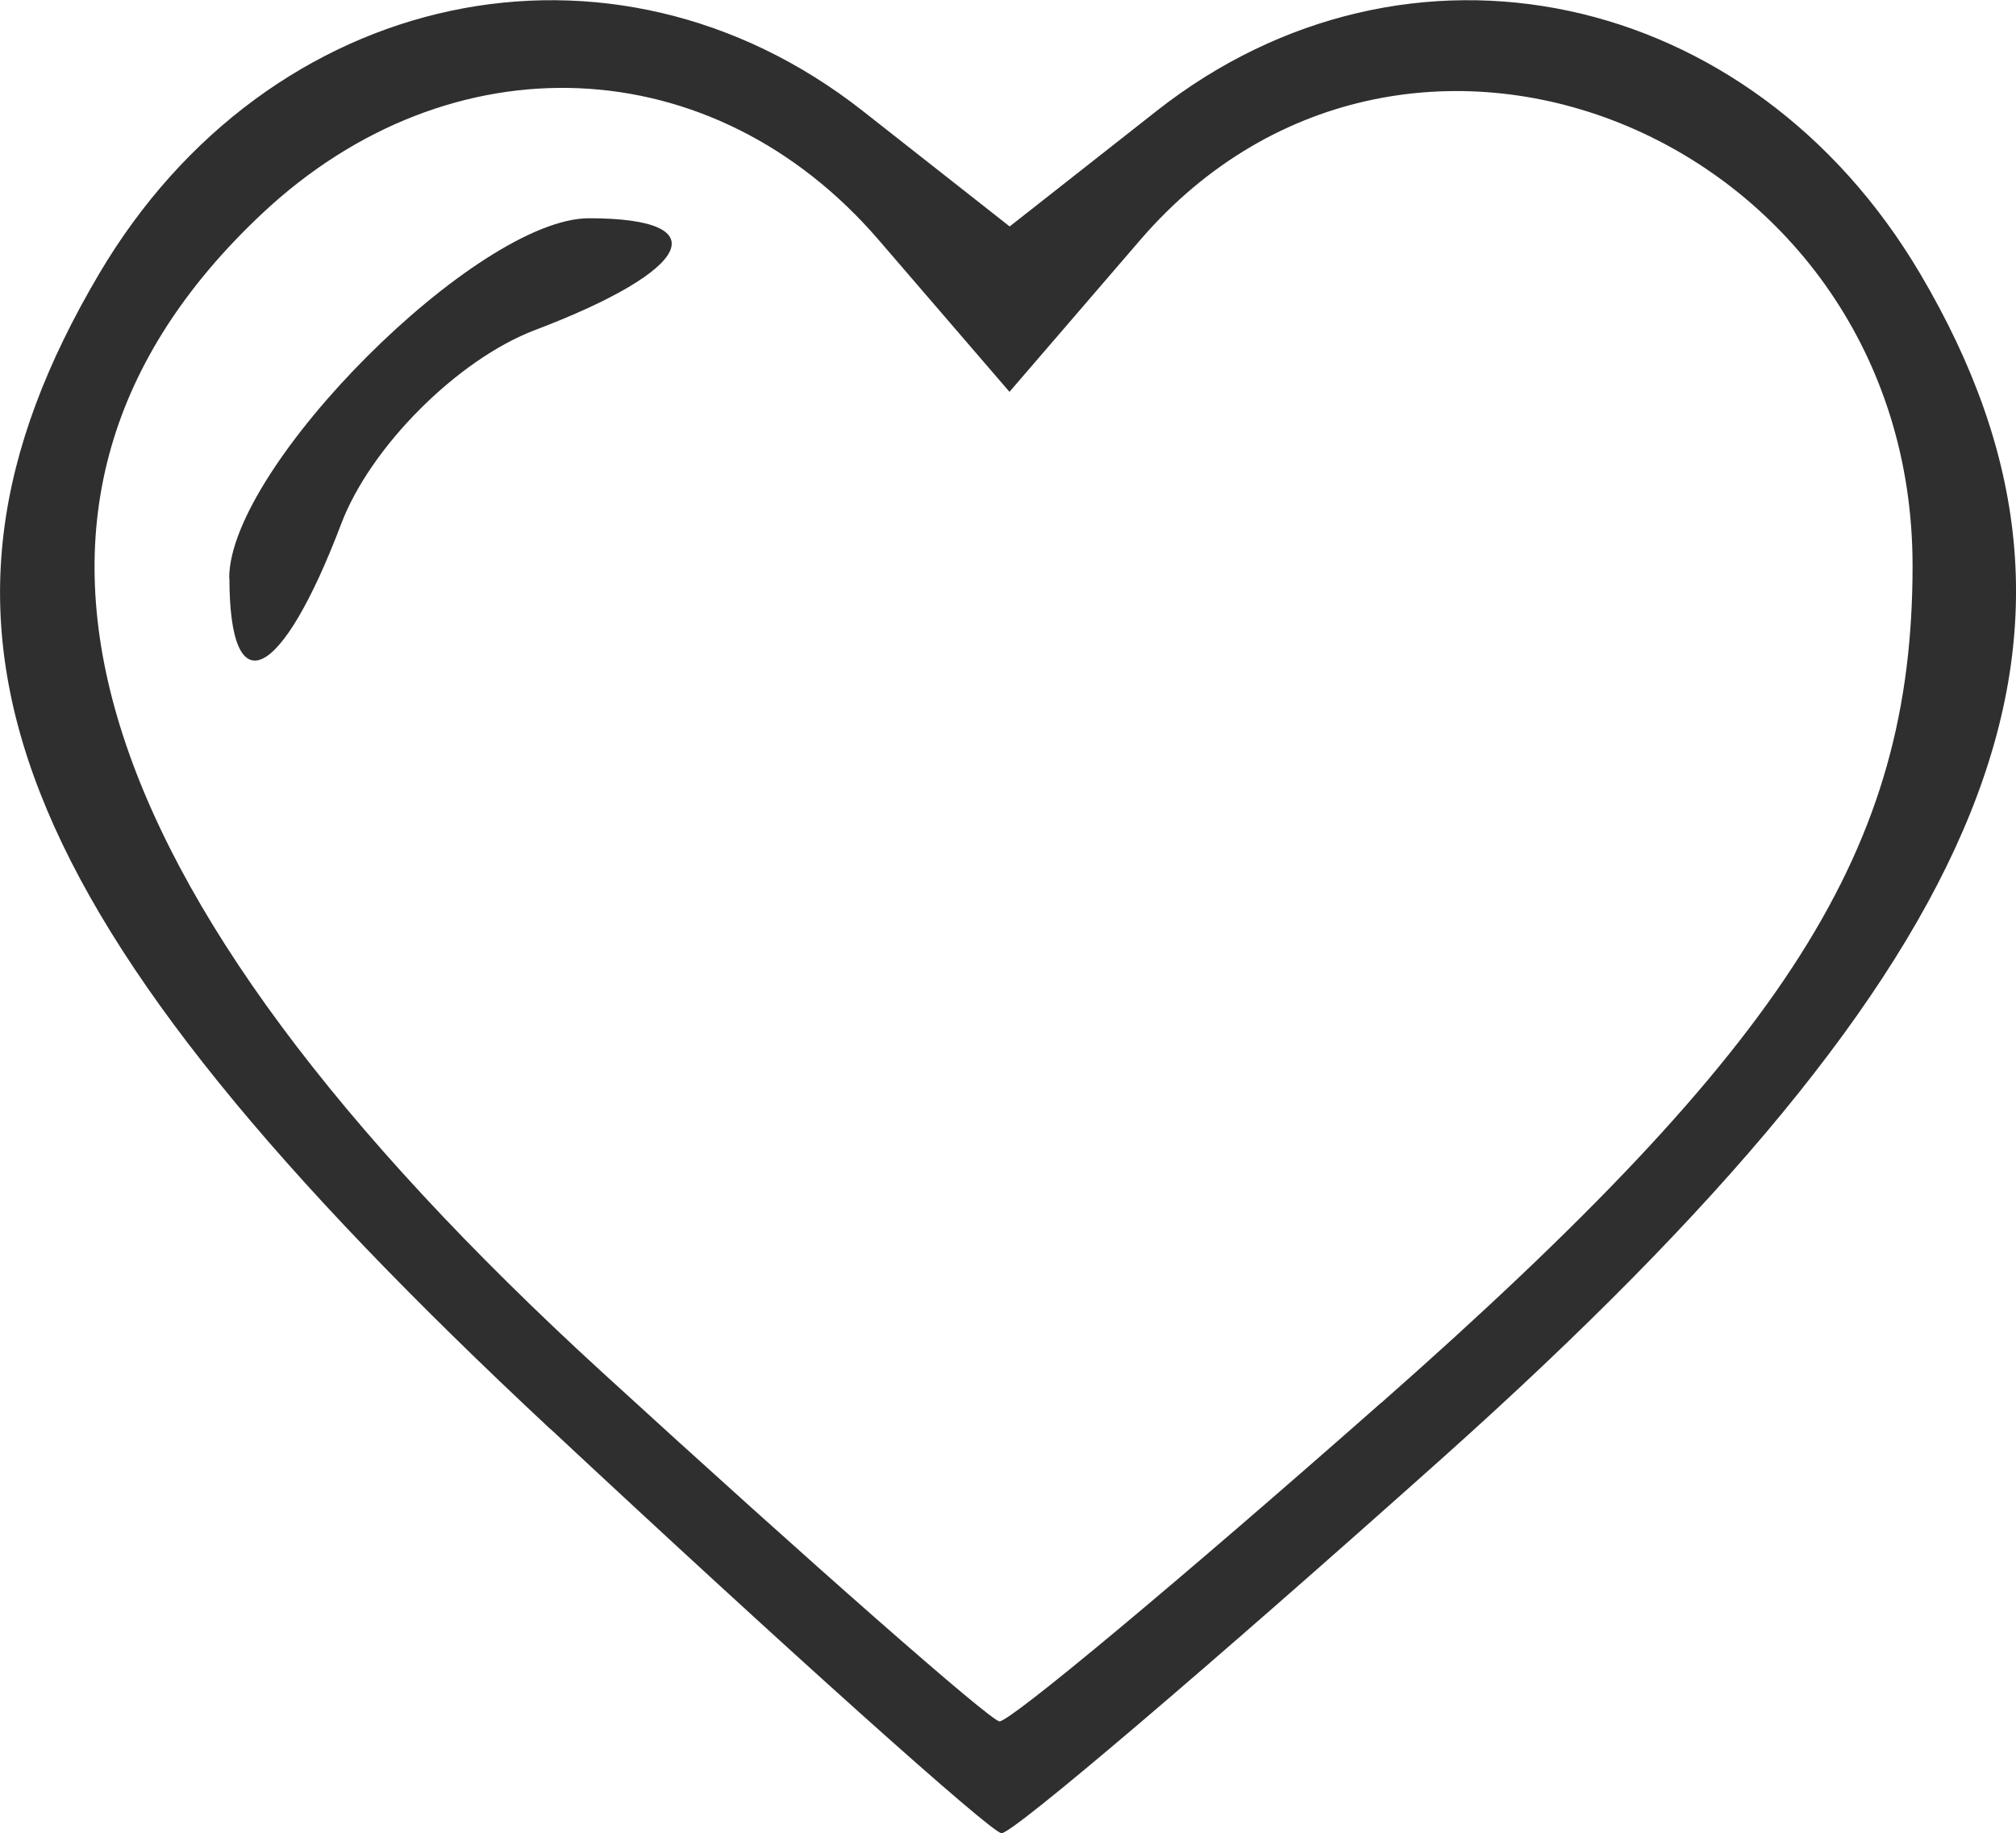 <?xml version="1.0" encoding="UTF-8" standalone="no"?>
<svg
   xmlns:dc="http://purl.org/dc/elements/1.1/"
   xmlns:cc="http://creativecommons.org/ns#"
   xmlns:rdf="http://www.w3.org/1999/02/22-rdf-syntax-ns#"
   xmlns:svg="http://www.w3.org/2000/svg"
   xmlns="http://www.w3.org/2000/svg"
   id="svg8"
   version="1.1"
   viewBox="0 0 9.57 8.702"
   height="8.702mm"
   width="9.57mm">
  <defs
     id="defs2" />
  <g
     transform="translate(-135.248,-215.738)"
     id="layer1">
    <path
       id="path58"
       d="m 137.861,222.522 c -2.608,-2.434 -3.14,-3.796 -2.142,-5.485 0.804,-1.361 2.434,-1.708 3.625,-0.772 l 0.697,0.548 0.697,-0.548 c 1.19,-0.936 2.821,-0.589 3.625,0.772 1.007,1.705 0.383,3.253 -2.271,5.625 -1.099,0.982 -2.039,1.783 -2.09,1.778 -0.051,-0.004 -1.014,-0.867 -2.14,-1.918 z m 3.944,-0.125 c 1.937,-1.708 2.522,-2.629 2.522,-3.974 0,-2.021 -2.391,-3.028 -3.667,-1.545 l -0.62,0.72 -0.62,-0.72 c -0.786,-0.914 -2.032,-0.967 -2.928,-0.126 -1.452,1.364 -0.917,3.184 1.618,5.503 0.988,0.904 1.835,1.648 1.882,1.654 0.047,0.006 0.862,-0.674 1.811,-1.511 z m -5.469,-3.915 c 0,-0.529 1.178,-1.708 1.708,-1.708 0.613,0 0.494,0.246 -0.257,0.531 -0.366,0.139 -0.78,0.553 -0.919,0.919 -0.285,0.751 -0.531,0.87 -0.531,0.257 z"
       style="fill:#2f2f2f;stroke-width:0.265" />
  </g>
</svg>
